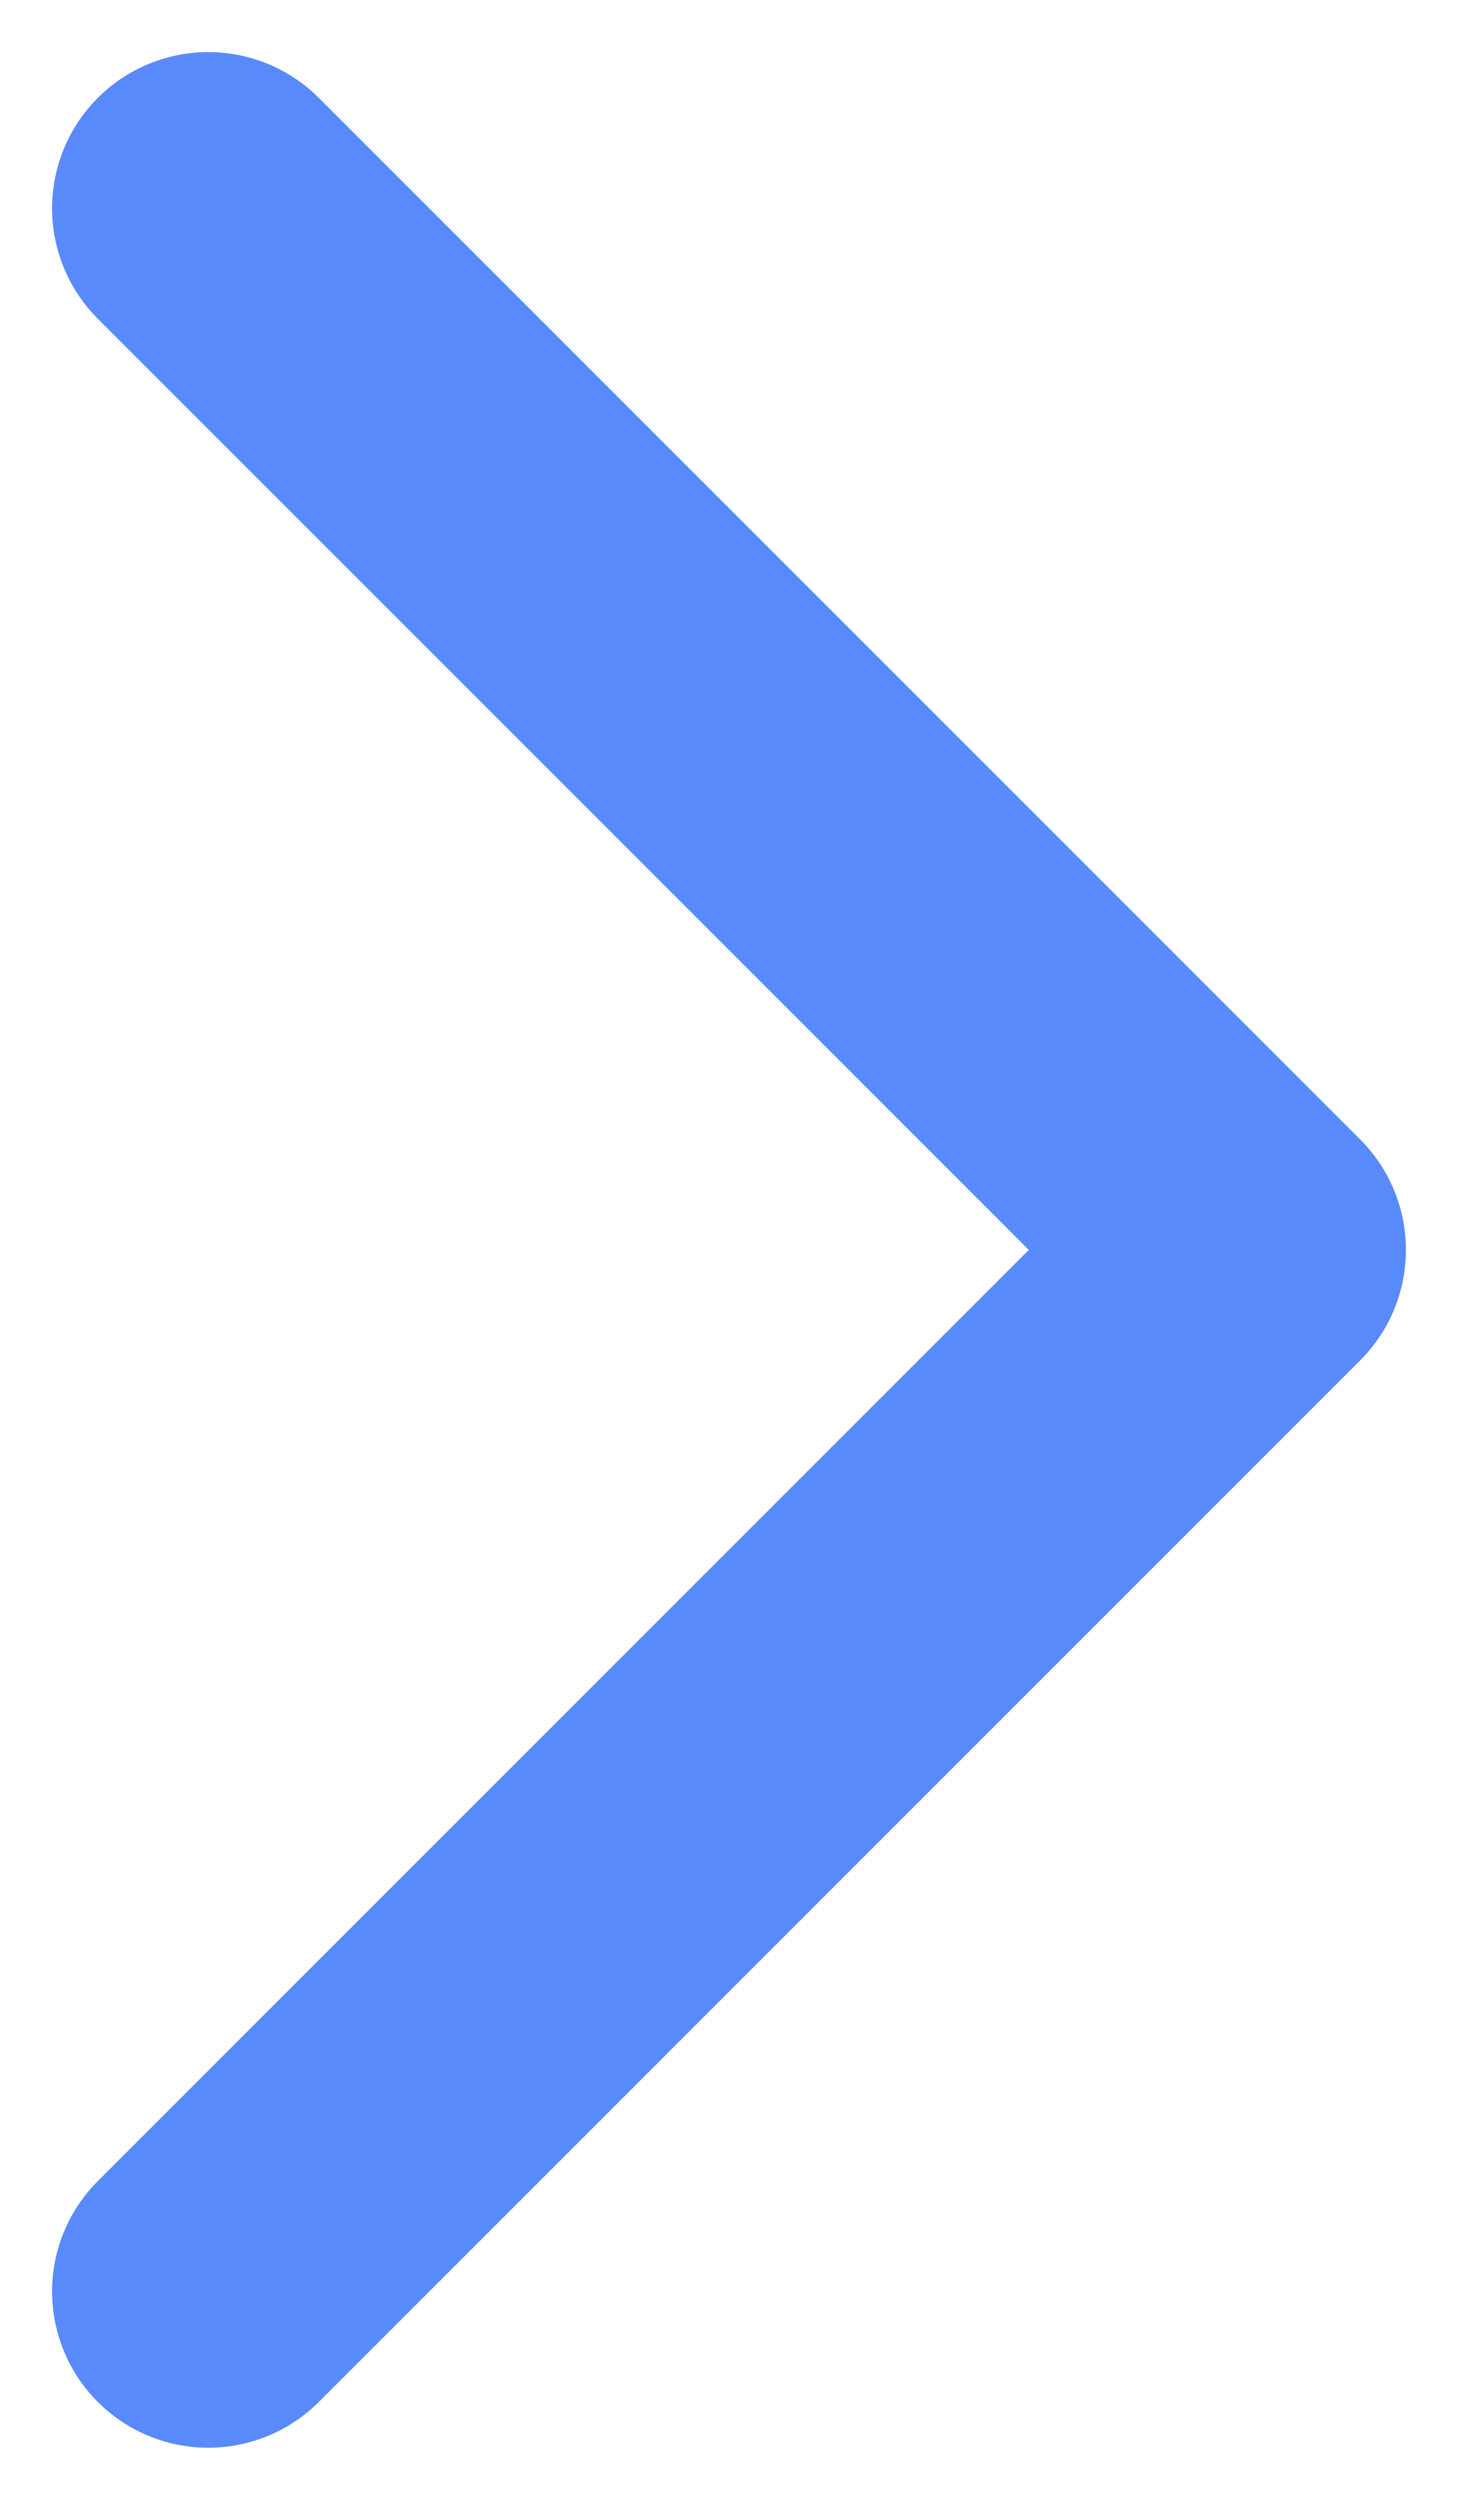 <svg width="14" height="24" viewBox="0 0 14 24" fill="none" xmlns="http://www.w3.org/2000/svg">
<path d="M2 2L12 12L2 22" stroke="#598AFC" stroke-width="3" stroke-linecap="round" stroke-linejoin="round"/>
</svg>

